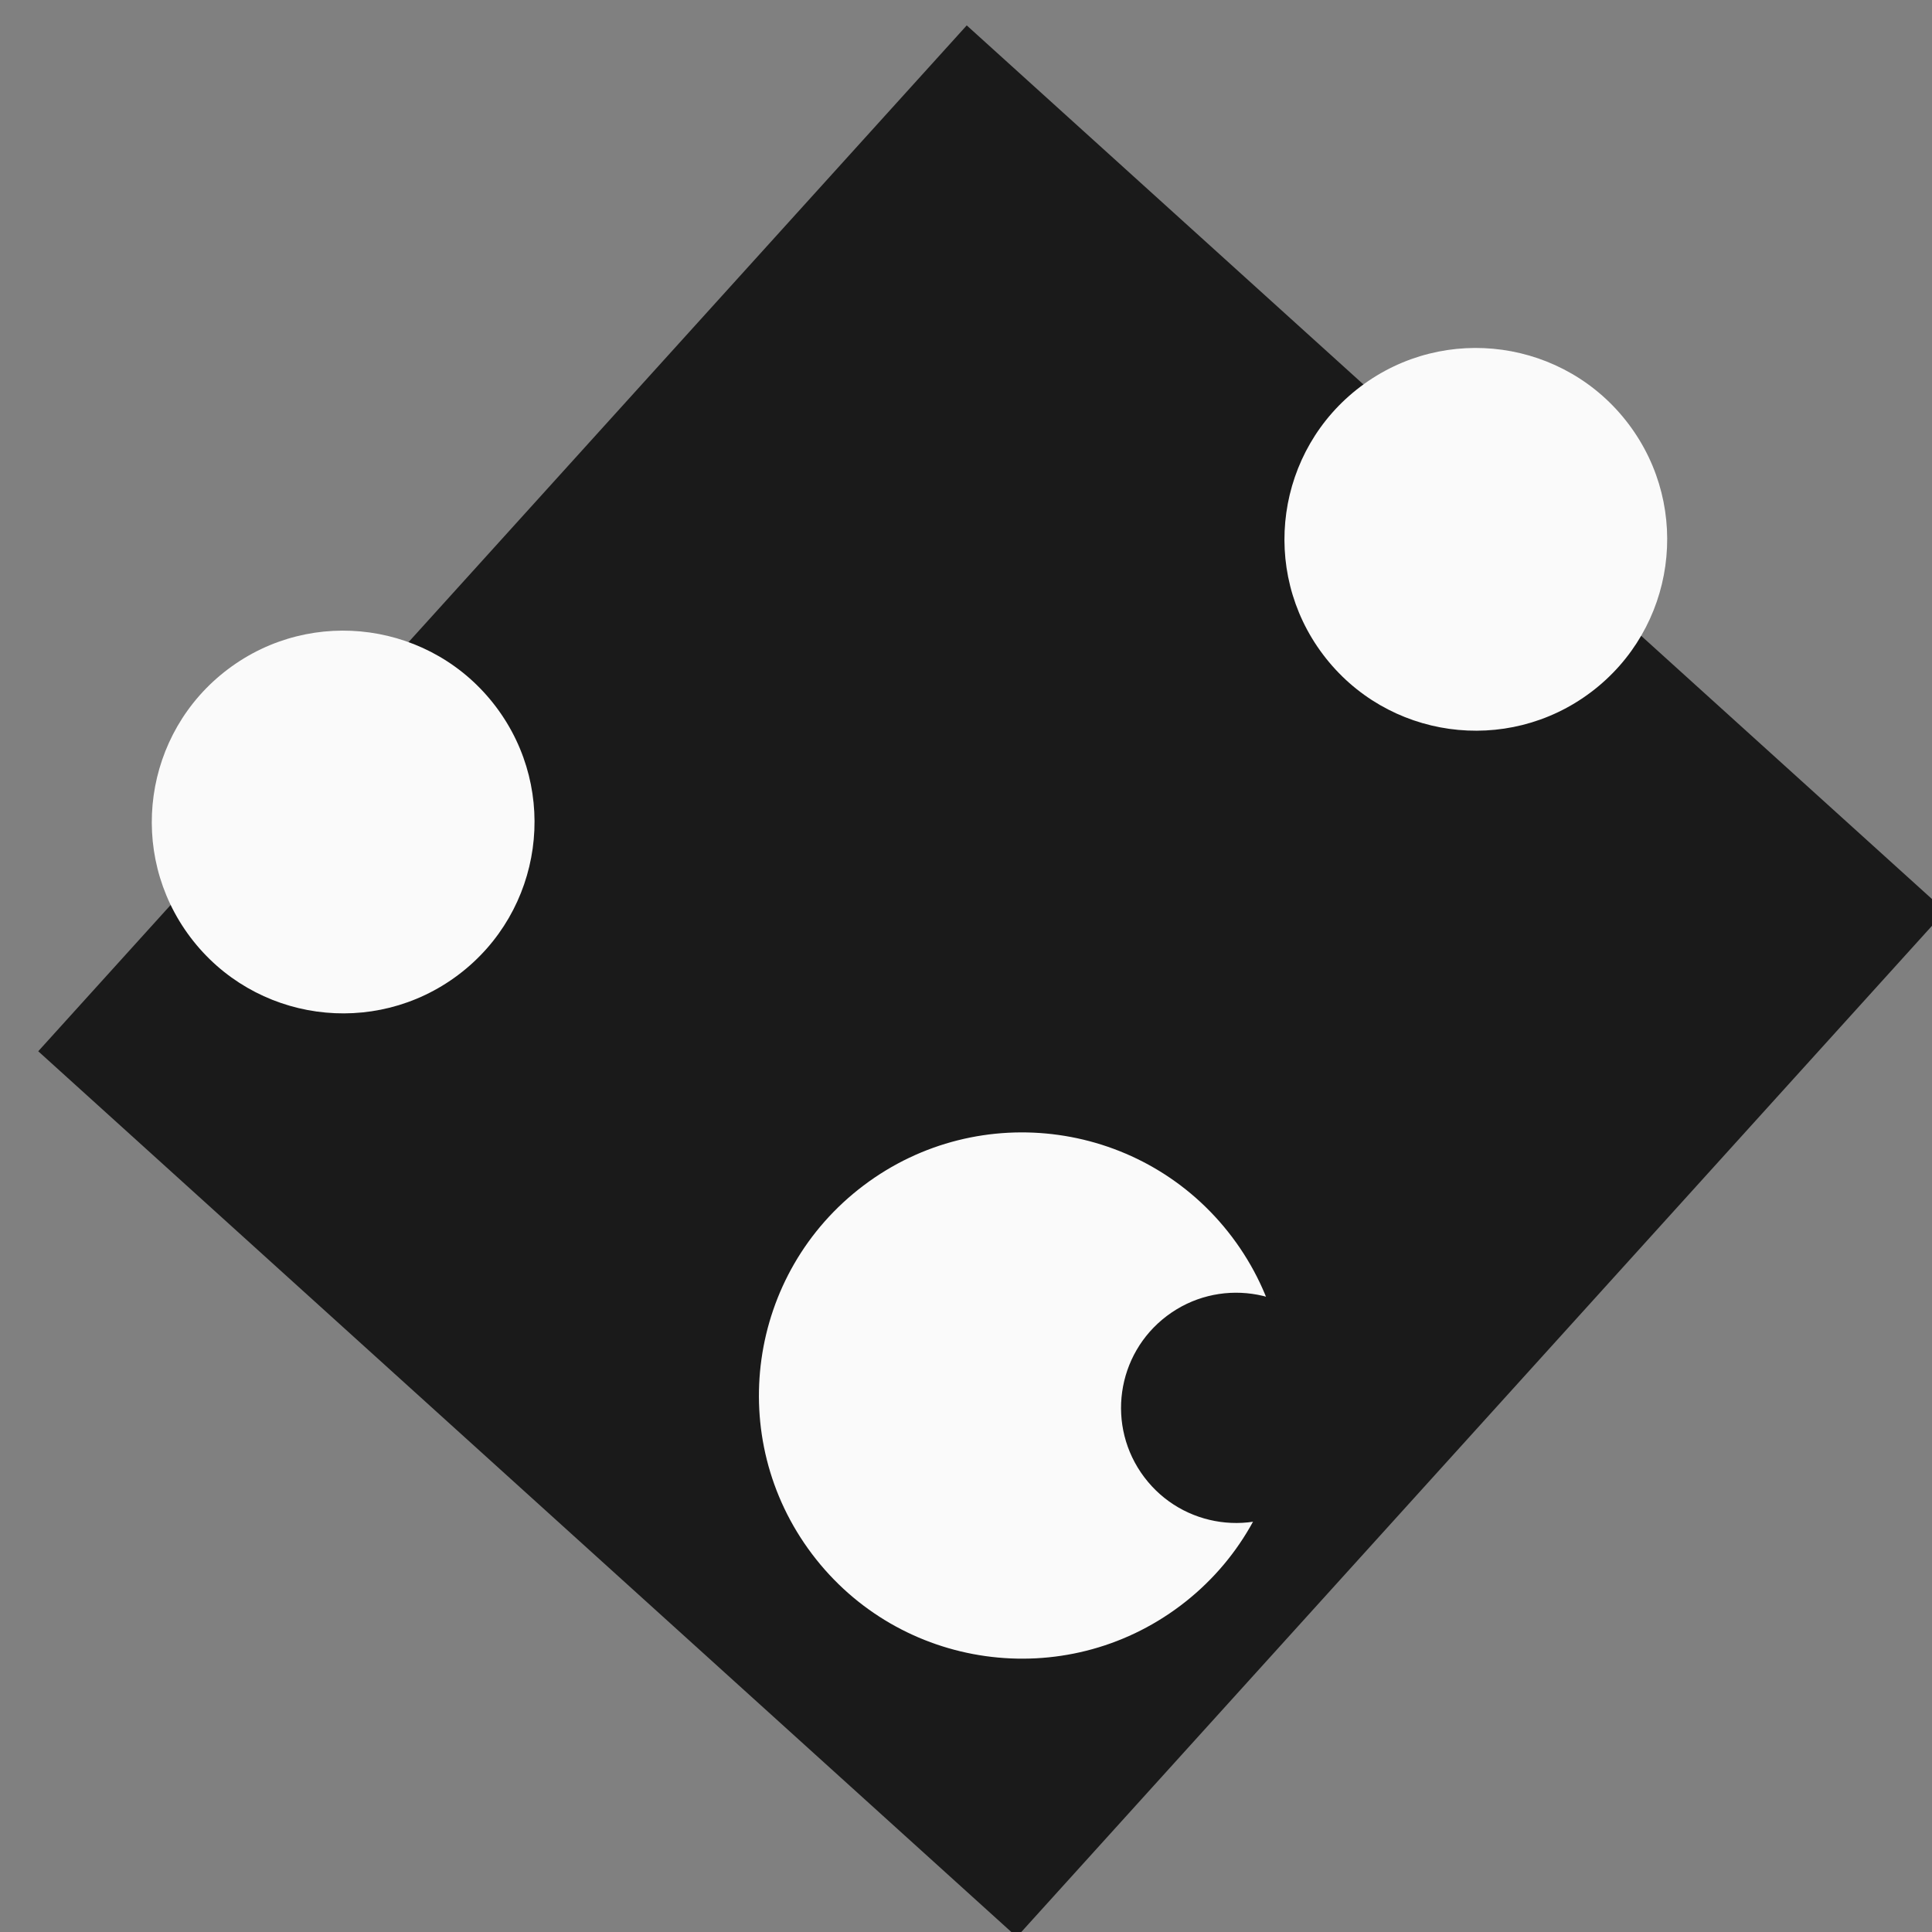 <?xml version="1.0" encoding="UTF-8" standalone="no"?>
<!-- Created with Inkscape (http://www.inkscape.org/) -->

<svg
   xmlns:dc="http://purl.org/dc/elements/1.1/"
   xmlns:cc="http://creativecommons.org/ns#"
   xmlns:rdf="http://www.w3.org/1999/02/22-rdf-syntax-ns#"
   xmlns:svg="http://www.w3.org/2000/svg"
   xmlns="http://www.w3.org/2000/svg"
   xmlns:sodipodi="http://sodipodi.sourceforge.net/DTD/sodipodi-0.dtd"
   xmlns:inkscape="http://www.inkscape.org/namespaces/inkscape"
   width="80mm"
   height="80mm"
   viewBox="0 0 80 80"
   version="1.1"
   id="svg8"
   inkscape:version="0.92.3 (2405546, 2018-03-11)"
   sodipodi:docname="logo.svg">
  <rect x="0" y="0" width="80" height="80" fill="#808080" stroke="none"/>
  <defs
     id="defs2" />
  <sodipodi:namedview
     id="base"
     pagecolor="#ffffff"
     bordercolor="#666666"
     borderopacity="1.0"
     inkscape:pageopacity="0.0"
     inkscape:pageshadow="2"
     inkscape:zoom="0.49497475"
     inkscape:cx="-162.11542"
     inkscape:cy="176.00234"
     inkscape:document-units="mm"
     inkscape:current-layer="layer1"
     showgrid="false"
     inkscape:measure-start="0,0"
     inkscape:measure-end="0,0"
     inkscape:window-width="1366"
     inkscape:window-height="705"
     inkscape:window-x="-8"
     inkscape:window-y="-8"
     inkscape:window-maximized="1" />
  <g
     inkscape:label="Layer 1"
     inkscape:groupmode="layer"
     id="layer1"
     transform="translate(0,-217)">
    <g
       id="g4608"
       transform="matrix(1.31,0,0,1.31,-148.296,0.891)">
      <rect
         transform="rotate(-47.852)"
         y="217.827"
         x="-70.171"
         height="41.72"
         width="43.736"
         id="rect4520"
         style="fill:#1a1a1a;fill-opacity:1;stroke-width:0.109" />
      <circle
         transform="rotate(-37.021)"
         r="6.049"
         cy="227.15"
         cx="-15.93"
         id="path4524"
         style="fill:#fafafa;stroke-width:0.109;fill-opacity:1" />
      <circle
         transform="rotate(-37.021)"
         r="6.049"
         cy="241.573"
         cx="18.035"
         id="path4524-0"
         style="fill:#fafafa;stroke-width:0.109;fill-opacity:1" />
      <circle
         transform="rotate(-37.021)"
         r="8.317"
         cy="254.545"
         cx="-9.712"
         id="path4524-0-0"
         style="fill:#fafafa;stroke-width:0.149;fill-opacity:1" />
      <circle
         transform="rotate(-37.021)"
         r="3.639"
         cy="258.931"
         cx="-4.543"
         id="path4524-0-0-4"
         style="fill:#1a1a1a;fill-opacity:1;stroke-width:0.065" />
    </g>
  </g>
</svg>
